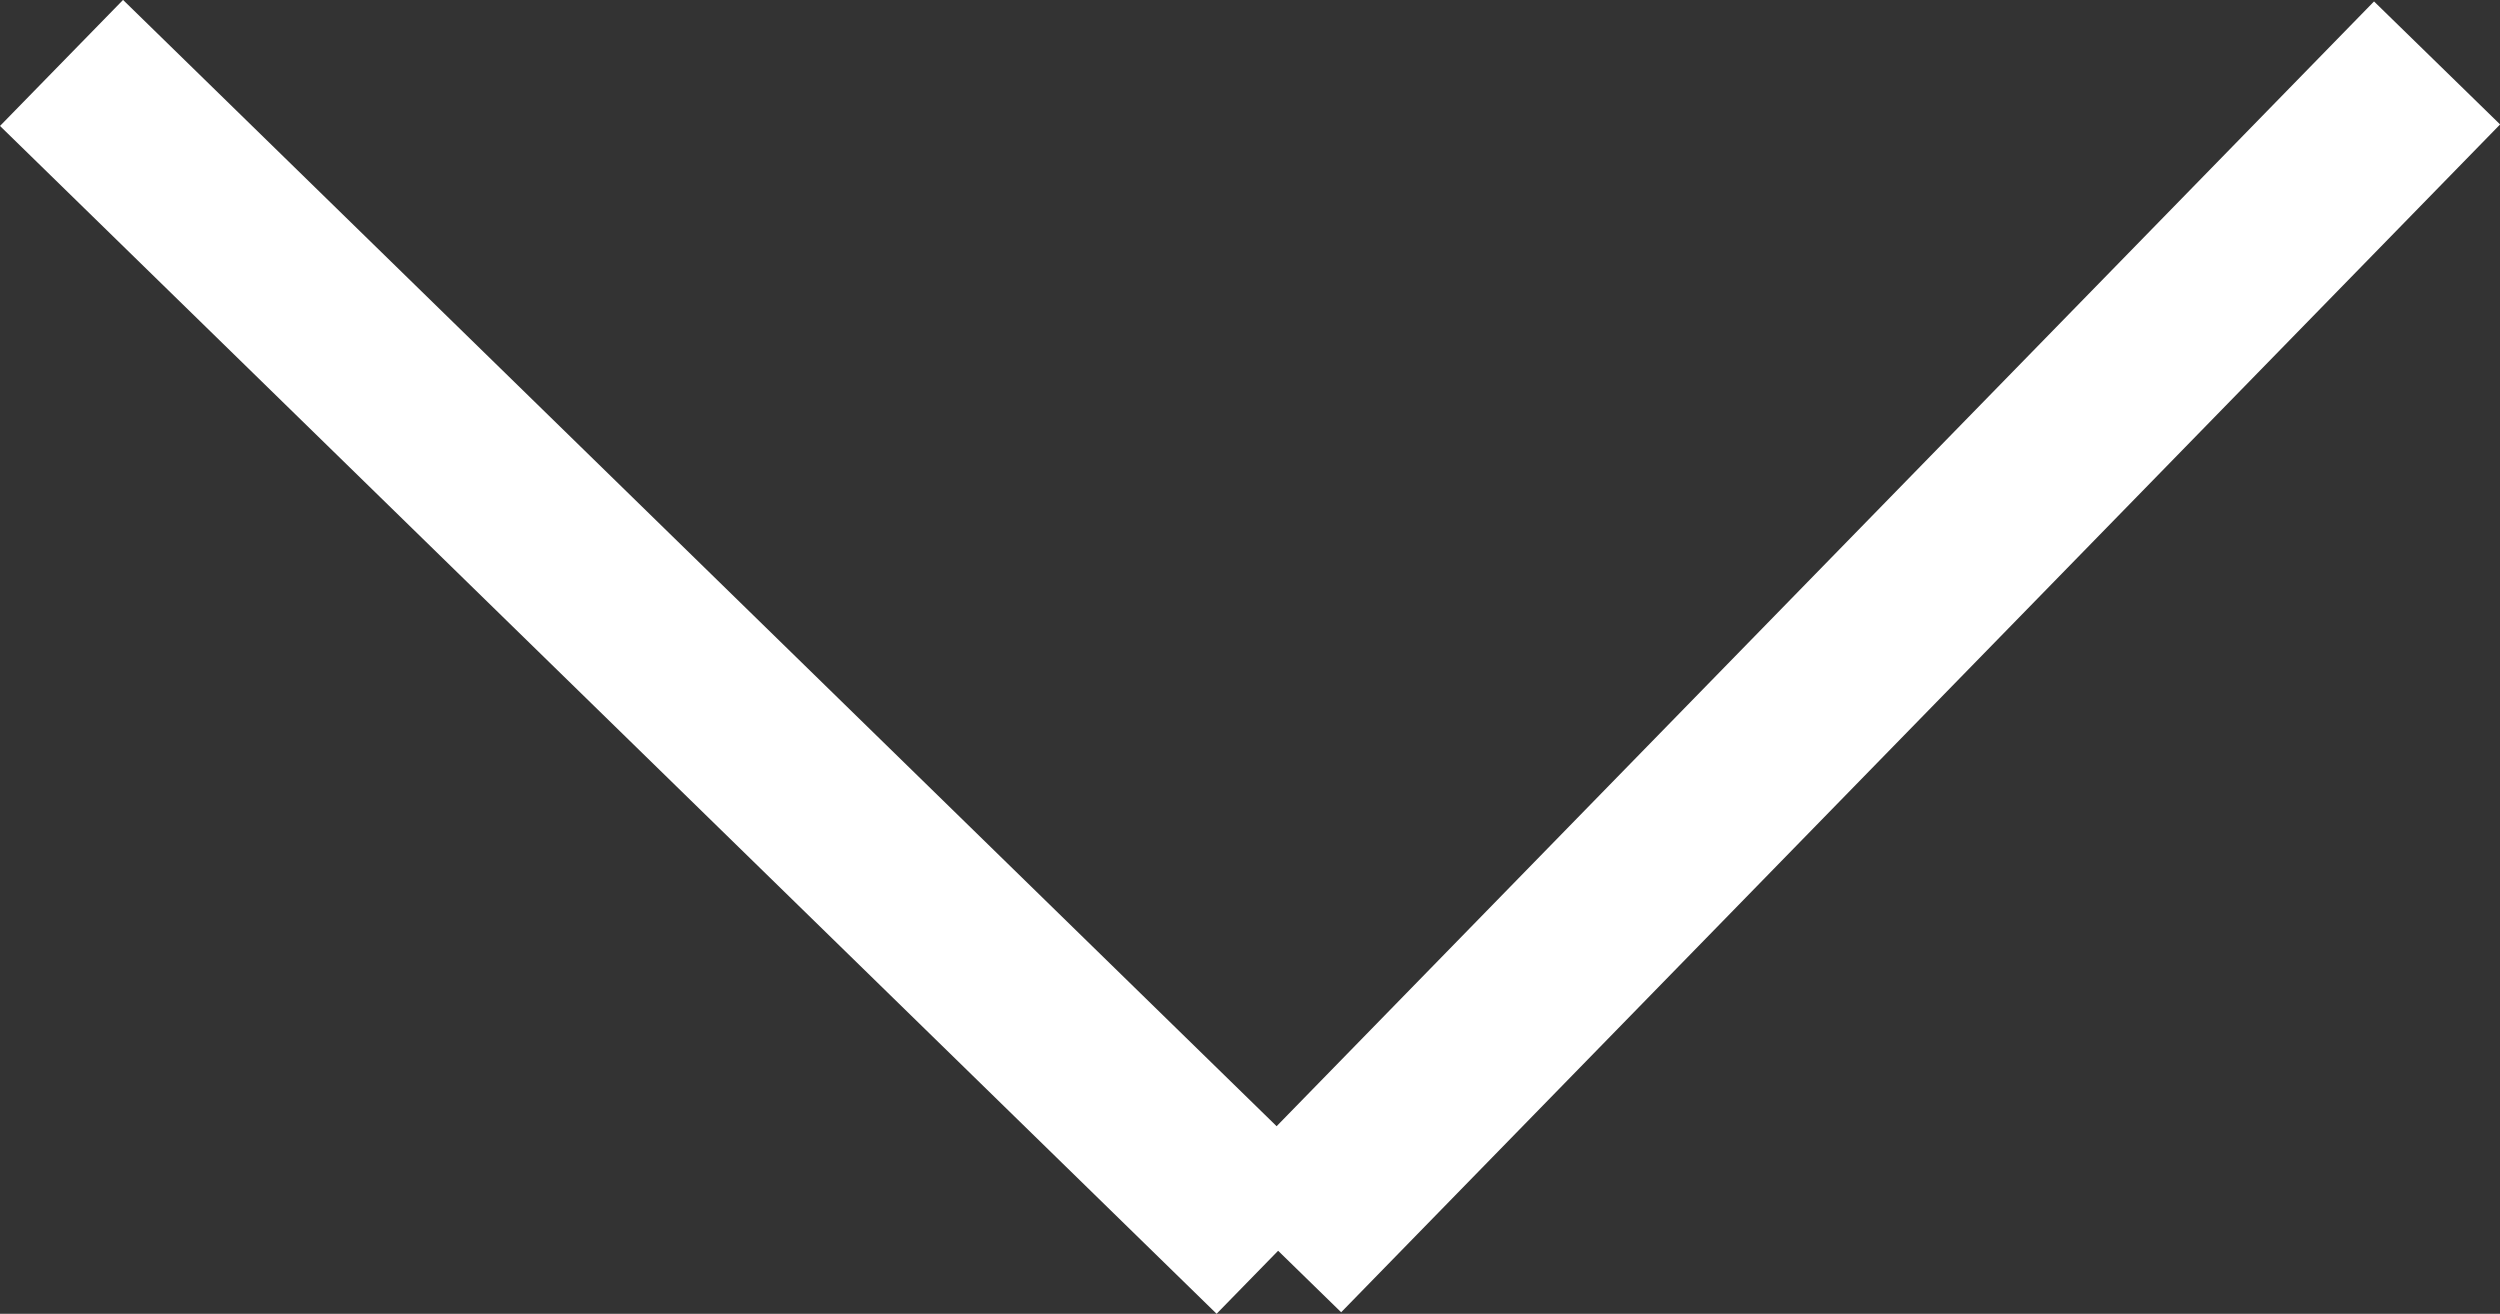 <svg xmlns="http://www.w3.org/2000/svg" width="21.291" height="11.189" viewBox="0 0 21.291 11.189">
  <rect x="0" y="0" width="21.291" height="11.189" fill="#333333" stroke="none"/>
  <g id="Grupo_12322" data-name="Grupo 12322" transform="translate(-888.016 -7887.31)">
    <line id="Línea_77" data-name="Línea 77" y1="10.116" x2="9.87" transform="translate(898.901 7887.846)" fill="none" stroke="#fff" stroke-width="1.5"/>
    <line id="Línea_78" data-name="Línea 78" x2="10.361" y2="10.116" transform="translate(888.54 7887.846)" fill="none" stroke="#fff" stroke-width="1.5"/>
  </g>
</svg>

